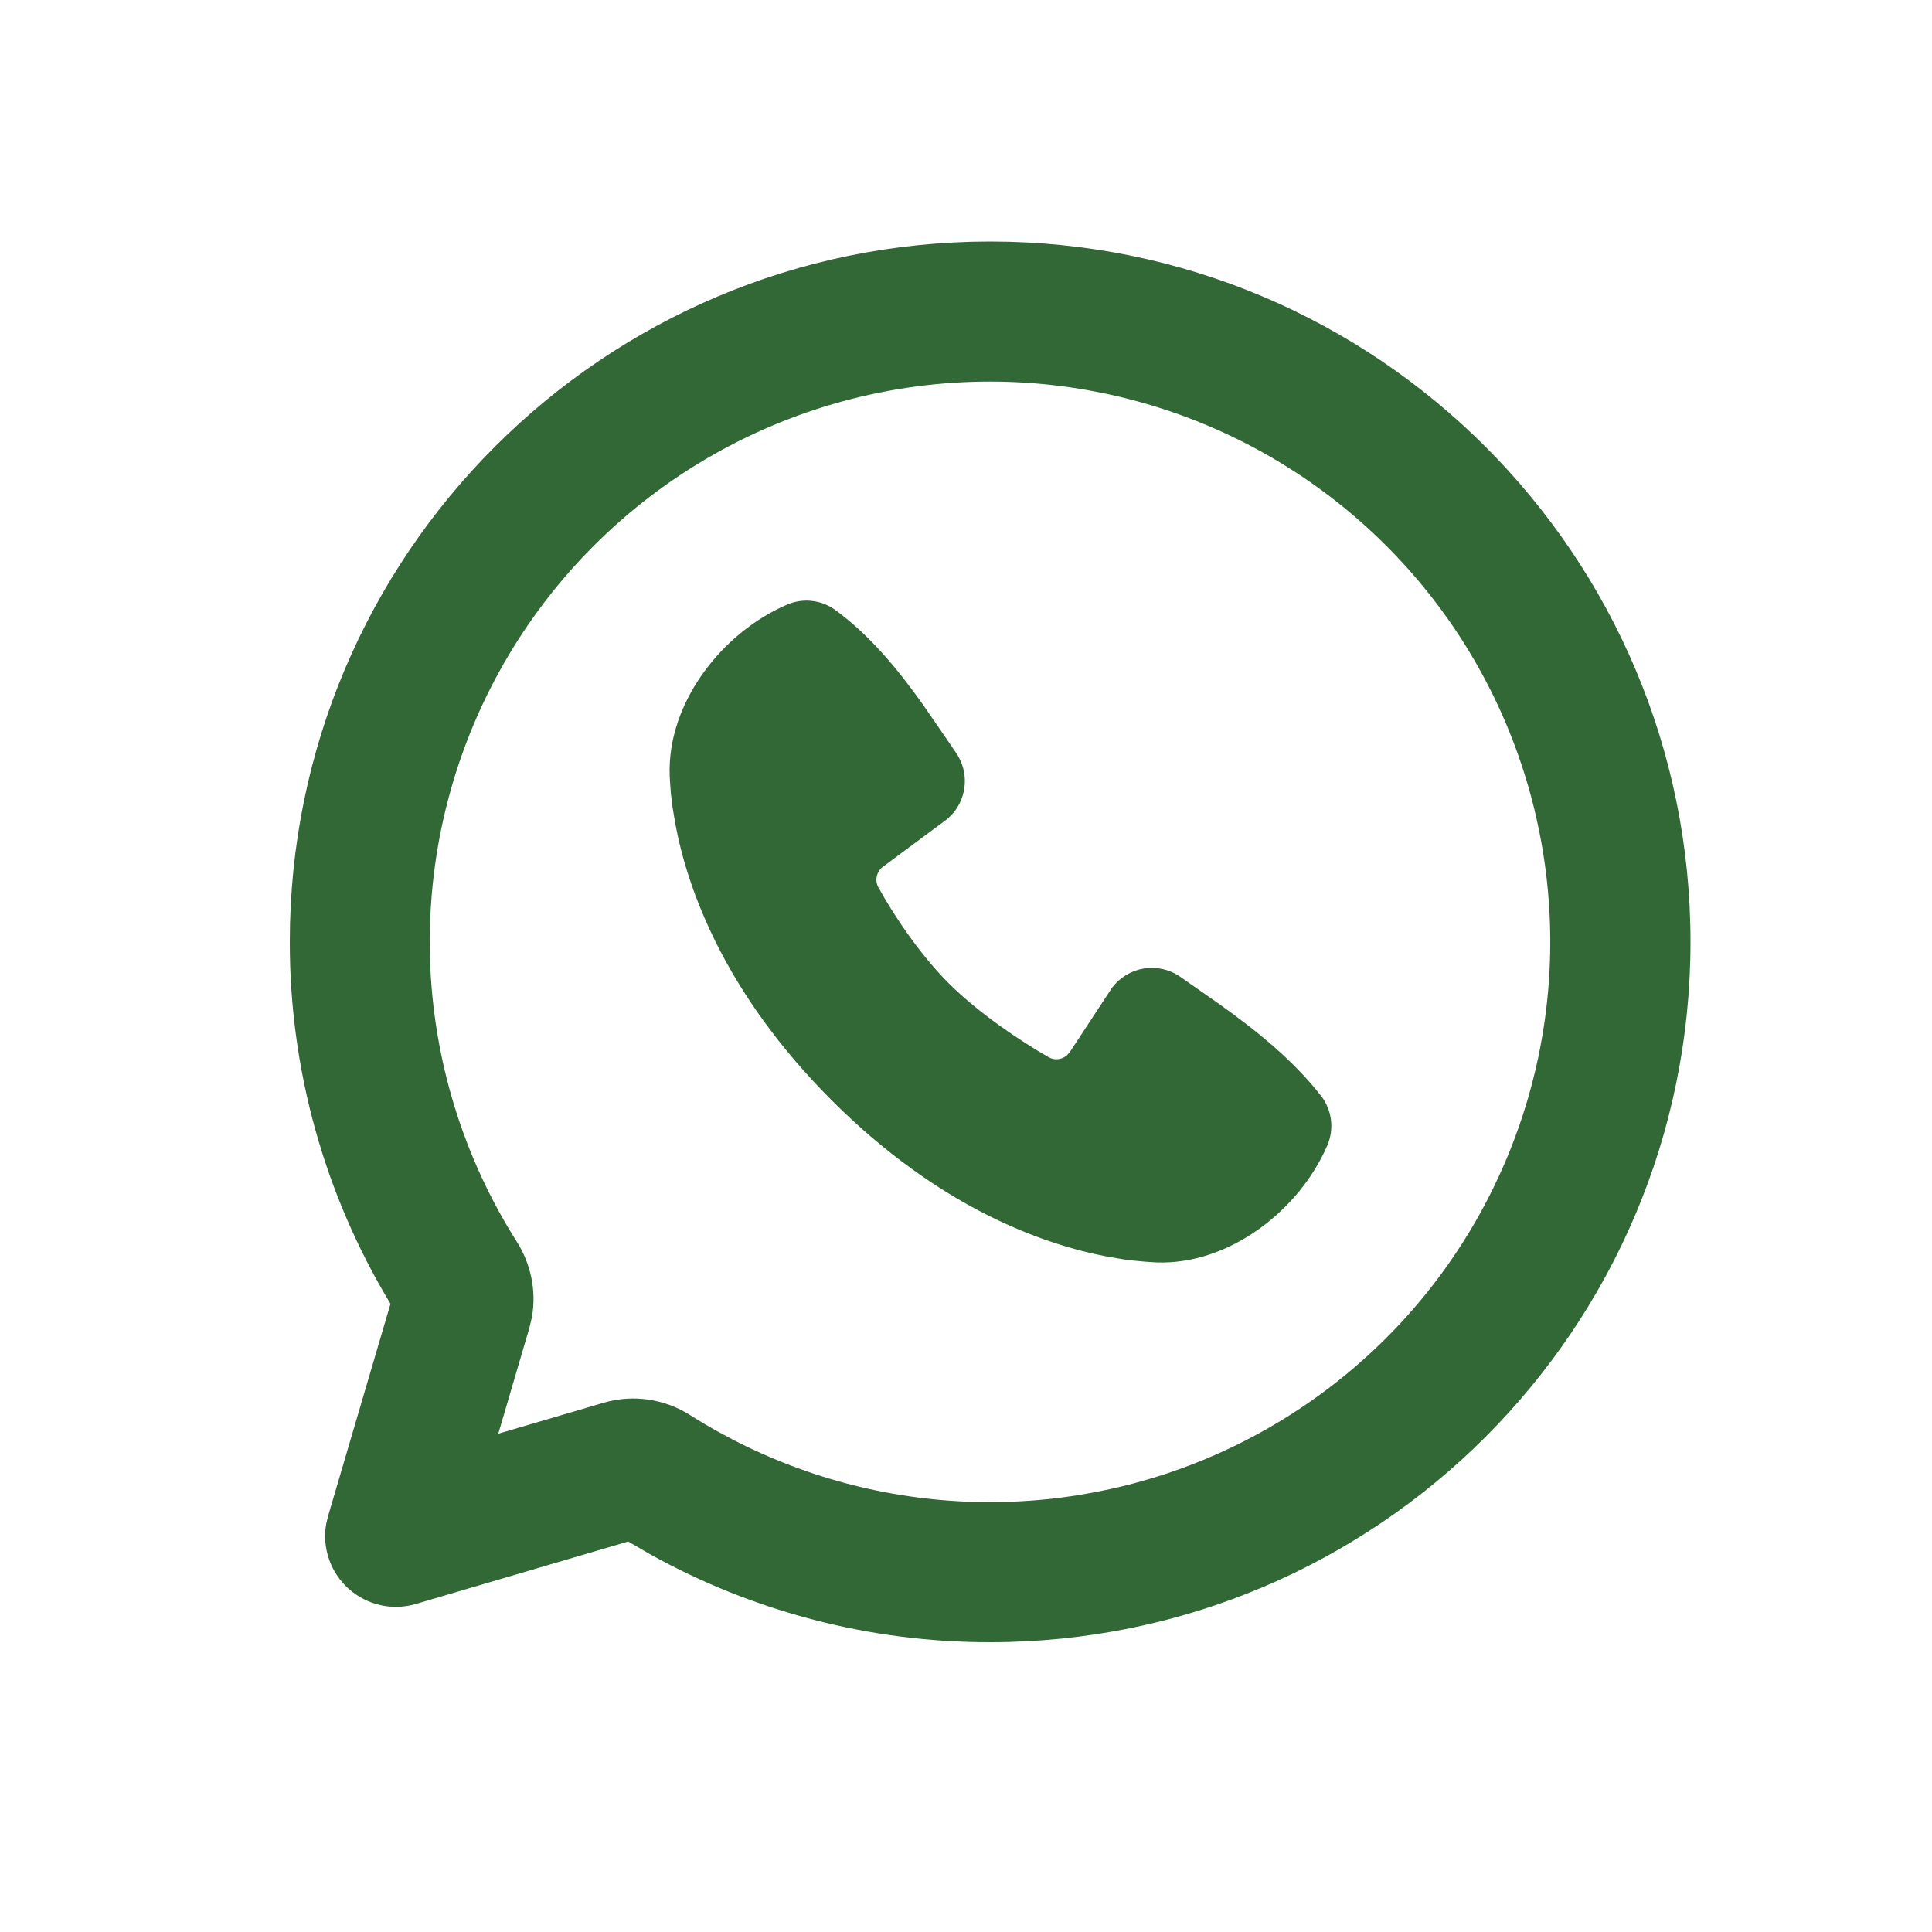 <svg width="40" height="40" viewBox="0 0 40 40" fill="none" xmlns="http://www.w3.org/2000/svg">
<path d="M20.5 5C28.508 5 35 11.492 35 19.5C35 27.508 28.508 34 20.5 34C18.032 34.004 15.604 33.374 13.449 32.173L13.006 31.915L8.61 33.208C8.371 33.279 8.117 33.287 7.874 33.232C7.631 33.177 7.406 33.061 7.22 32.895C7.034 32.729 6.893 32.518 6.812 32.282C6.73 32.046 6.71 31.794 6.754 31.548L6.792 31.39L8.085 26.994C6.718 24.733 5.997 22.142 6 19.5C6 11.492 12.492 5 20.5 5ZM20.5 7.9C18.423 7.9 16.384 8.457 14.596 9.514C12.808 10.57 11.336 12.088 10.335 13.907C9.334 15.727 8.839 17.782 8.903 19.858C8.968 21.934 9.588 23.954 10.7 25.709C10.987 26.161 11.11 26.718 11.013 27.27L10.956 27.507L10.317 29.683L12.493 29.044C13.121 28.858 13.774 28.971 14.291 29.3C15.811 30.263 17.534 30.859 19.324 31.041C21.114 31.222 22.922 30.985 24.605 30.348C26.287 29.711 27.798 28.691 29.019 27.37C30.24 26.048 31.136 24.46 31.637 22.732C32.139 21.004 32.231 19.183 31.907 17.414C31.584 15.644 30.853 13.973 29.773 12.535C28.692 11.096 27.292 9.928 25.683 9.124C24.074 8.32 22.299 7.901 20.5 7.9ZM16.298 12.517C16.459 12.448 16.634 12.422 16.808 12.441C16.982 12.46 17.148 12.524 17.29 12.626C18.02 13.159 18.601 13.875 19.099 14.574L19.573 15.262L19.795 15.588C19.924 15.775 19.987 15.999 19.975 16.226C19.963 16.452 19.876 16.668 19.729 16.841L19.62 16.951L18.28 17.946C18.216 17.993 18.172 18.061 18.154 18.139C18.136 18.216 18.146 18.297 18.183 18.367C18.487 18.919 19.025 19.741 19.643 20.358C20.262 20.976 21.122 21.55 21.711 21.888C21.838 21.961 21.992 21.937 22.096 21.843L22.152 21.778L23.023 20.451C23.183 20.238 23.419 20.095 23.682 20.052C23.945 20.009 24.215 20.07 24.434 20.222L25.221 20.772C26.004 21.33 26.757 21.93 27.353 22.691C27.463 22.834 27.533 23.004 27.556 23.184C27.578 23.363 27.553 23.545 27.482 23.711C26.908 25.051 25.453 26.192 23.942 26.137L23.712 26.122L23.435 26.096L23.278 26.076L22.933 26.018C21.593 25.765 19.446 25.006 17.22 22.781C14.996 20.556 14.236 18.408 13.984 17.068L13.926 16.723L13.889 16.422L13.871 16.168L13.865 16.059C13.81 14.545 14.957 13.091 16.298 12.517Z" fill="#326736"/>
</svg>
